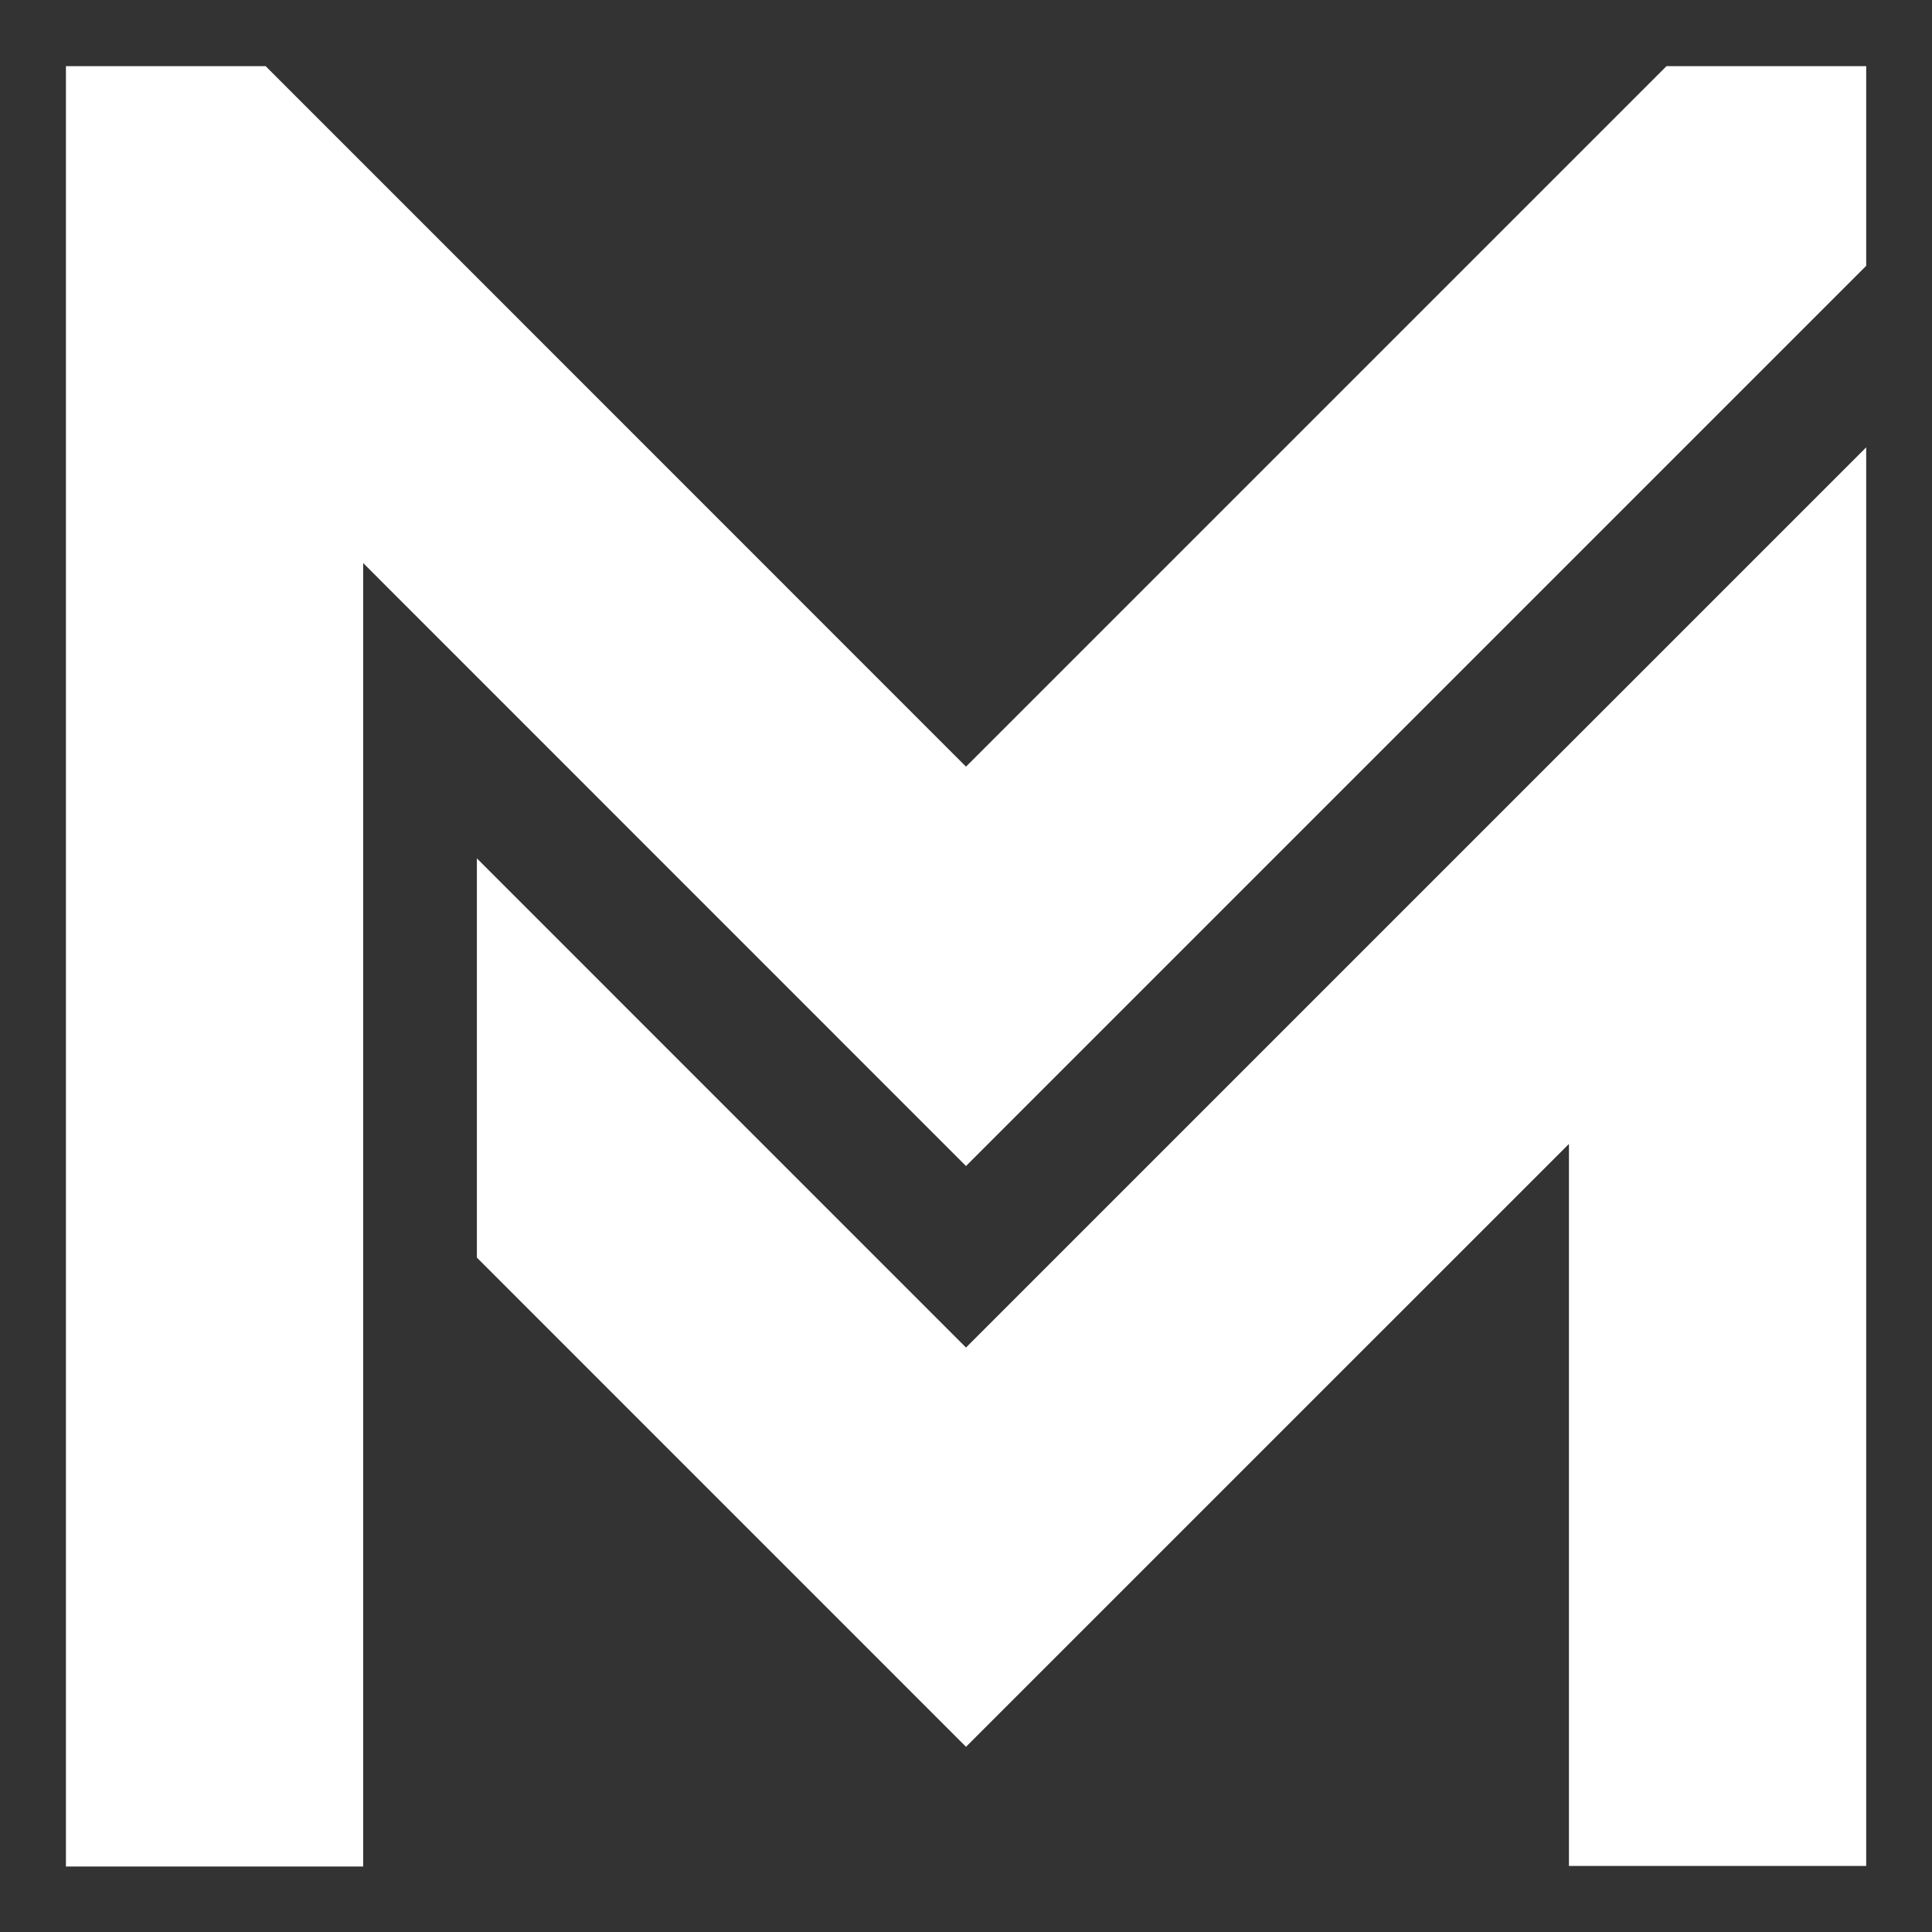 <?xml version="1.0" encoding="UTF-8" standalone="no"?>
<!-- Created with Inkscape (http://www.inkscape.org/) -->

<svg
   version="1.1"
   width="88"
   height="88"
   viewBox="0 0 88 88"
   id="Layer_1"
   xml:space="preserve"
   sodipodi:docname="bkk-metro-white.svg"
   inkscape:version="1.3.2 (091e20e, 2023-11-25, custom)"
   xmlns:inkscape="http://www.inkscape.org/namespaces/inkscape"
   xmlns:sodipodi="http://sodipodi.sourceforge.net/DTD/sodipodi-0.dtd"
   xmlns="http://www.w3.org/2000/svg"
   xmlns:svg="http://www.w3.org/2000/svg"
   xmlns:rdf="http://www.w3.org/1999/02/22-rdf-syntax-ns#"
   xmlns:cc="http://creativecommons.org/ns#"
   xmlns:dc="http://purl.org/dc/elements/1.1/"><rect x="0" y="0" width="88" height="88" fill="#333333" stroke="none"/><sodipodi:namedview
     id="namedview1"
     pagecolor="#ffffff"
     bordercolor="#000000"
     borderopacity="0.25"
     inkscape:showpageshadow="2"
     inkscape:pageopacity="0.0"
     inkscape:pagecheckerboard="0"
     inkscape:deskcolor="#d1d1d1"
     inkscape:zoom="3.6931818"
     inkscape:cx="44"
     inkscape:cy="44"
     inkscape:window-width="1366"
     inkscape:window-height="697"
     inkscape:window-x="-8"
     inkscape:window-y="-8"
     inkscape:window-maximized="1"
     inkscape:current-layer="Layer_1" /><defs
     id="defs3205" /><g
     transform="matrix(3.099,0,0,3.099,0.524,-184.325)"
     id="g3209"
     style="fill:#ffffff;fill-opacity:1"><g
       transform="translate(0,59.653)"
       id="g3195"
       style="fill:#ffffff;fill-opacity:1"><polygon
         points="27.26,3.733 27.26,3.733 27.26,0.798 24.325,0.798 14.029,11.094 3.735,0.798 0.8,0.798 0.8,27.26 5.169,27.26 5.169,8.102 14.029,16.964 "
         id="polygon3197"
         style="fill:#ffffff;fill-opacity:1" /></g><g
       transform="translate(0,59.653)"
       id="g3199"
       style="fill:#ffffff;fill-opacity:1"><polygon
         points="27.26,27.251 27.26,6.401 14.029,19.632 6.84,12.442 6.84,18.31 14.029,25.5 22.891,16.639 22.891,27.251 "
         id="polygon3201"
         style="fill:#ffffff;fill-opacity:1" /></g></g></svg>
